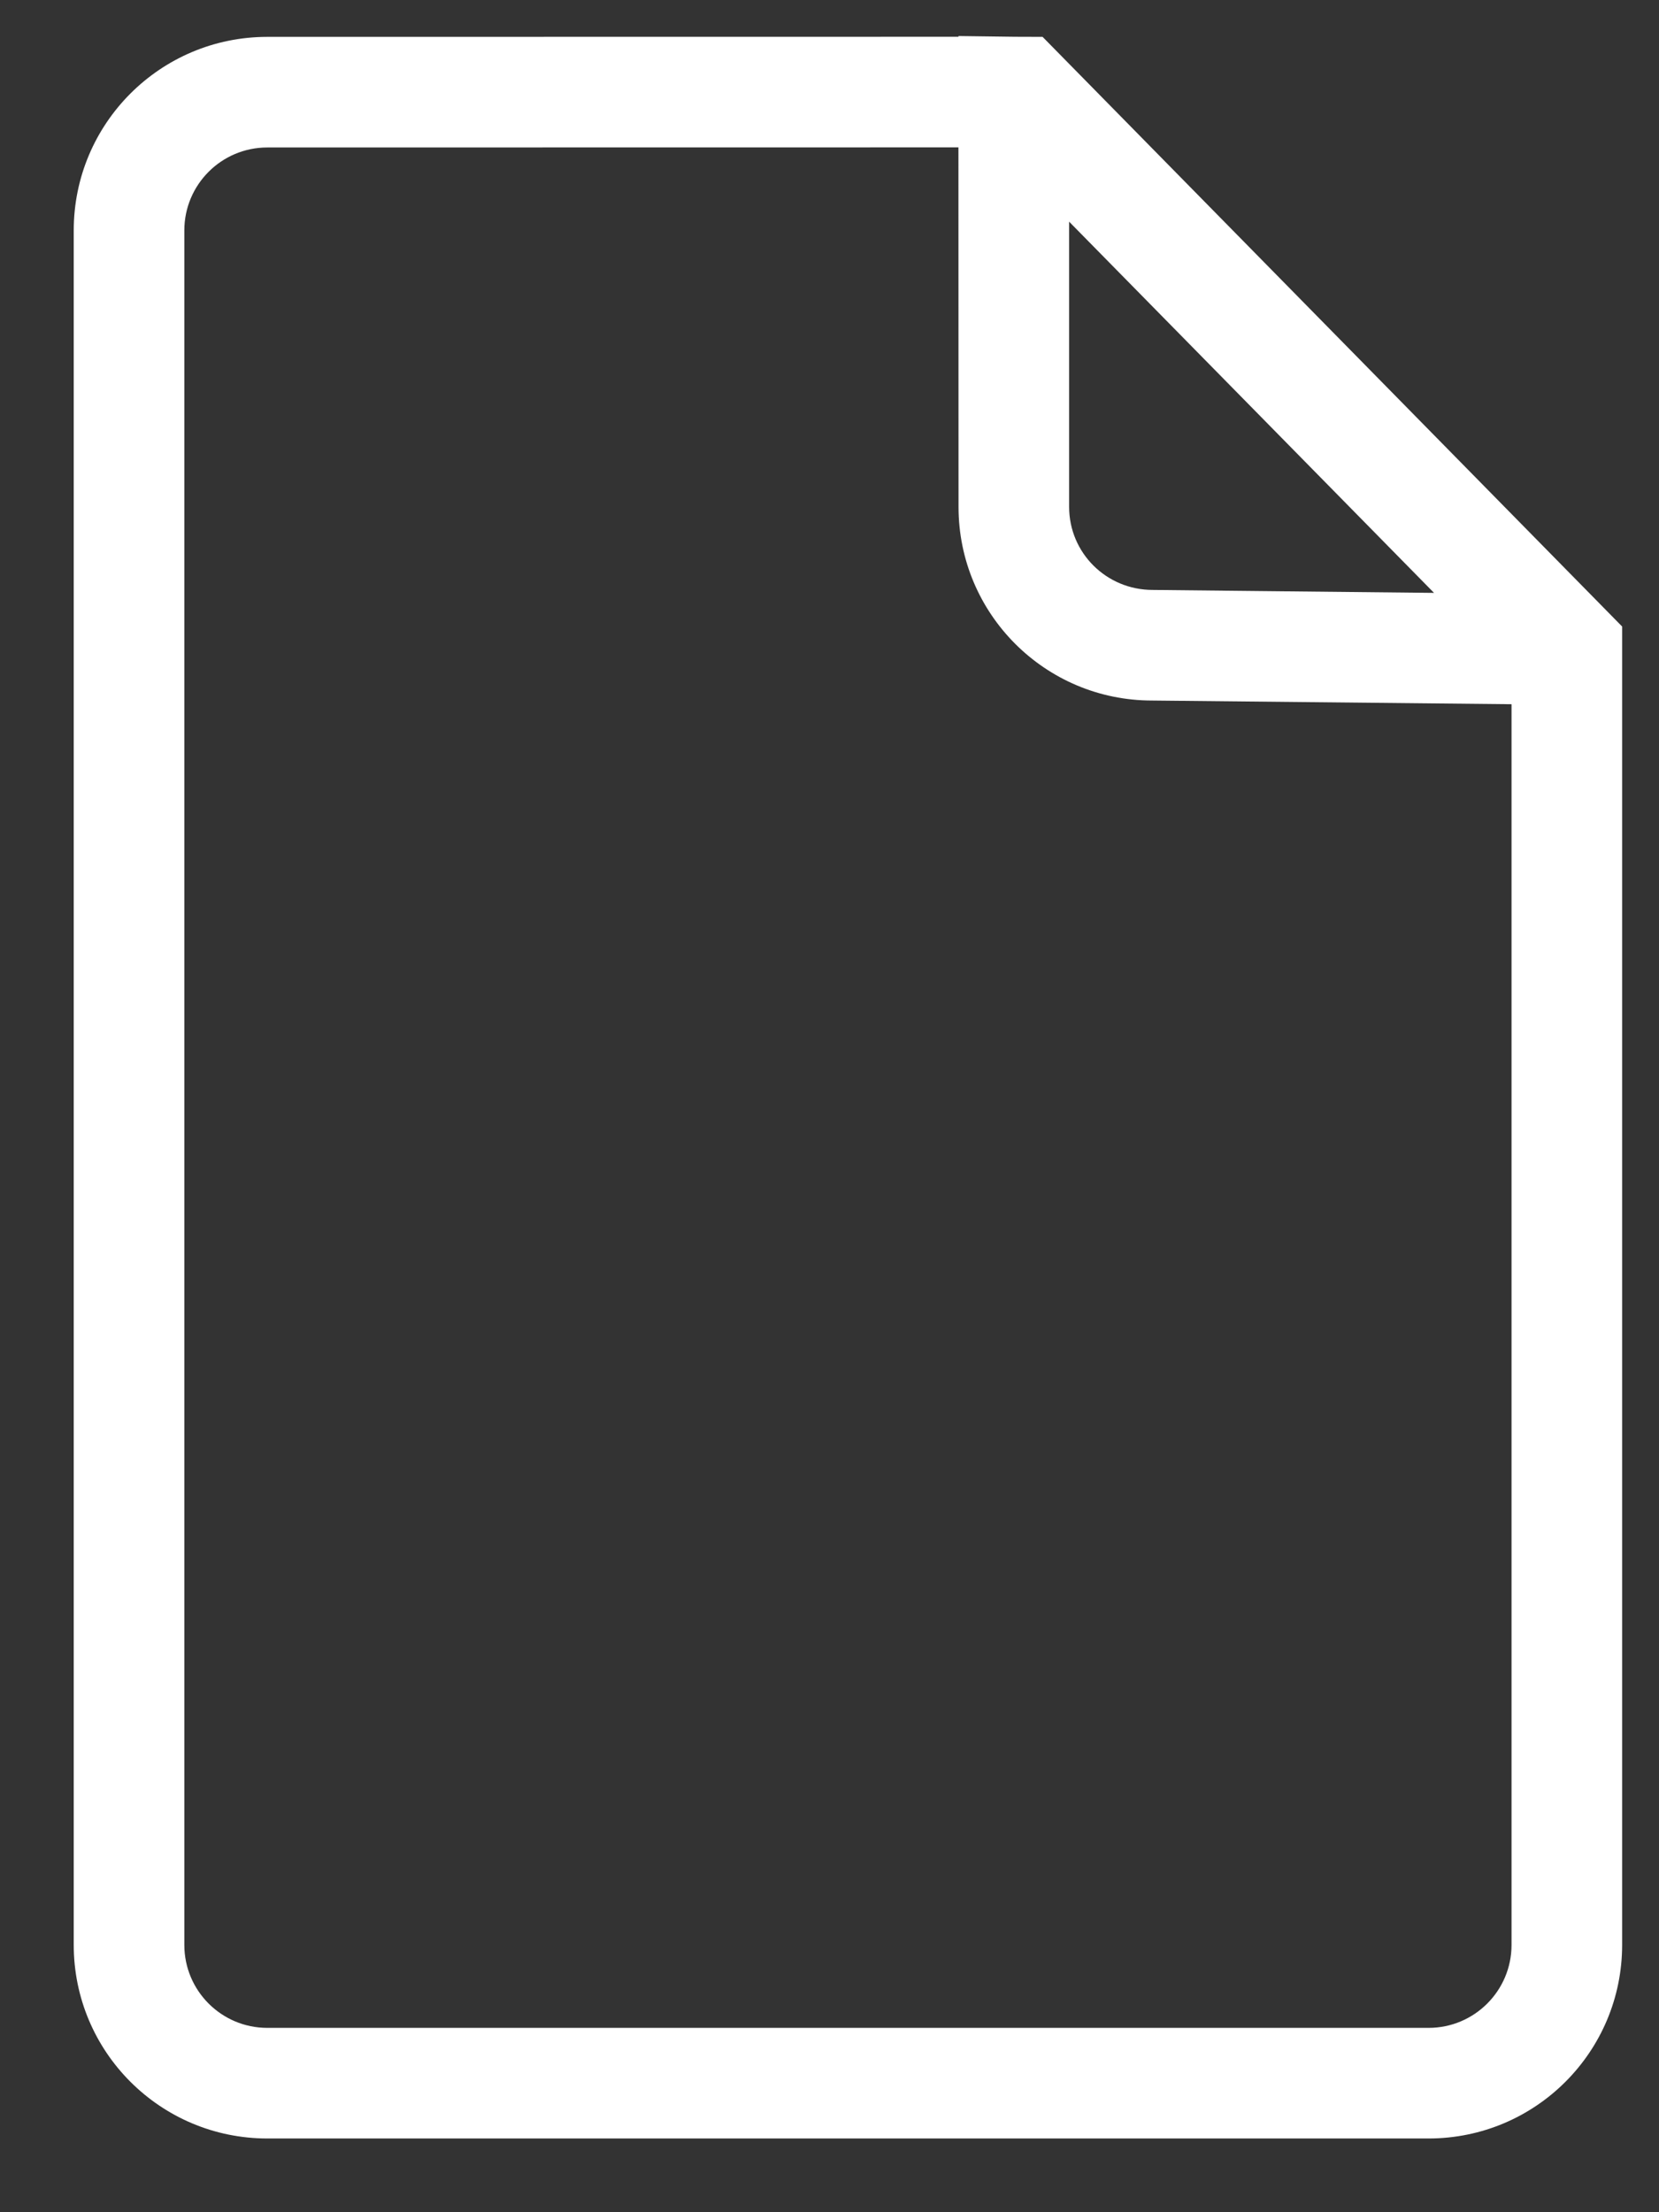 <svg width="18" height="24" viewBox="0 0 18 24" fill="none" xmlns="http://www.w3.org/2000/svg">
<rect x="0" y="0" width="18" height="24" fill="#333333" stroke="none"/>
<path fill-rule="evenodd" clip-rule="evenodd" d="M10.4 0.391L11.01 0.399L11.312 0.4L17.6 6.797V21.1C17.6 22.26 16.66 23.2 15.5 23.2H2.9C1.74 23.2 0.8 22.26 0.8 21.1V2.5C0.8 1.34 1.74 0.4 2.9 0.4L10.399 0.399L10.4 0.391ZM10.399 1.599L2.9 1.6C2.403 1.6 2 2.003 2 2.5V21.1C2 21.597 2.403 22 2.9 22H15.5C15.997 22 16.4 21.597 16.4 21.1V7.64L12.5 7.6C11.34 7.6 10.4 6.66 10.4 5.5L10.399 1.599ZM11.6 5.5V2.405L15.559 6.432L12.506 6.4C12.003 6.4 11.6 5.997 11.6 5.5Z" fill="white"/>
</svg>
